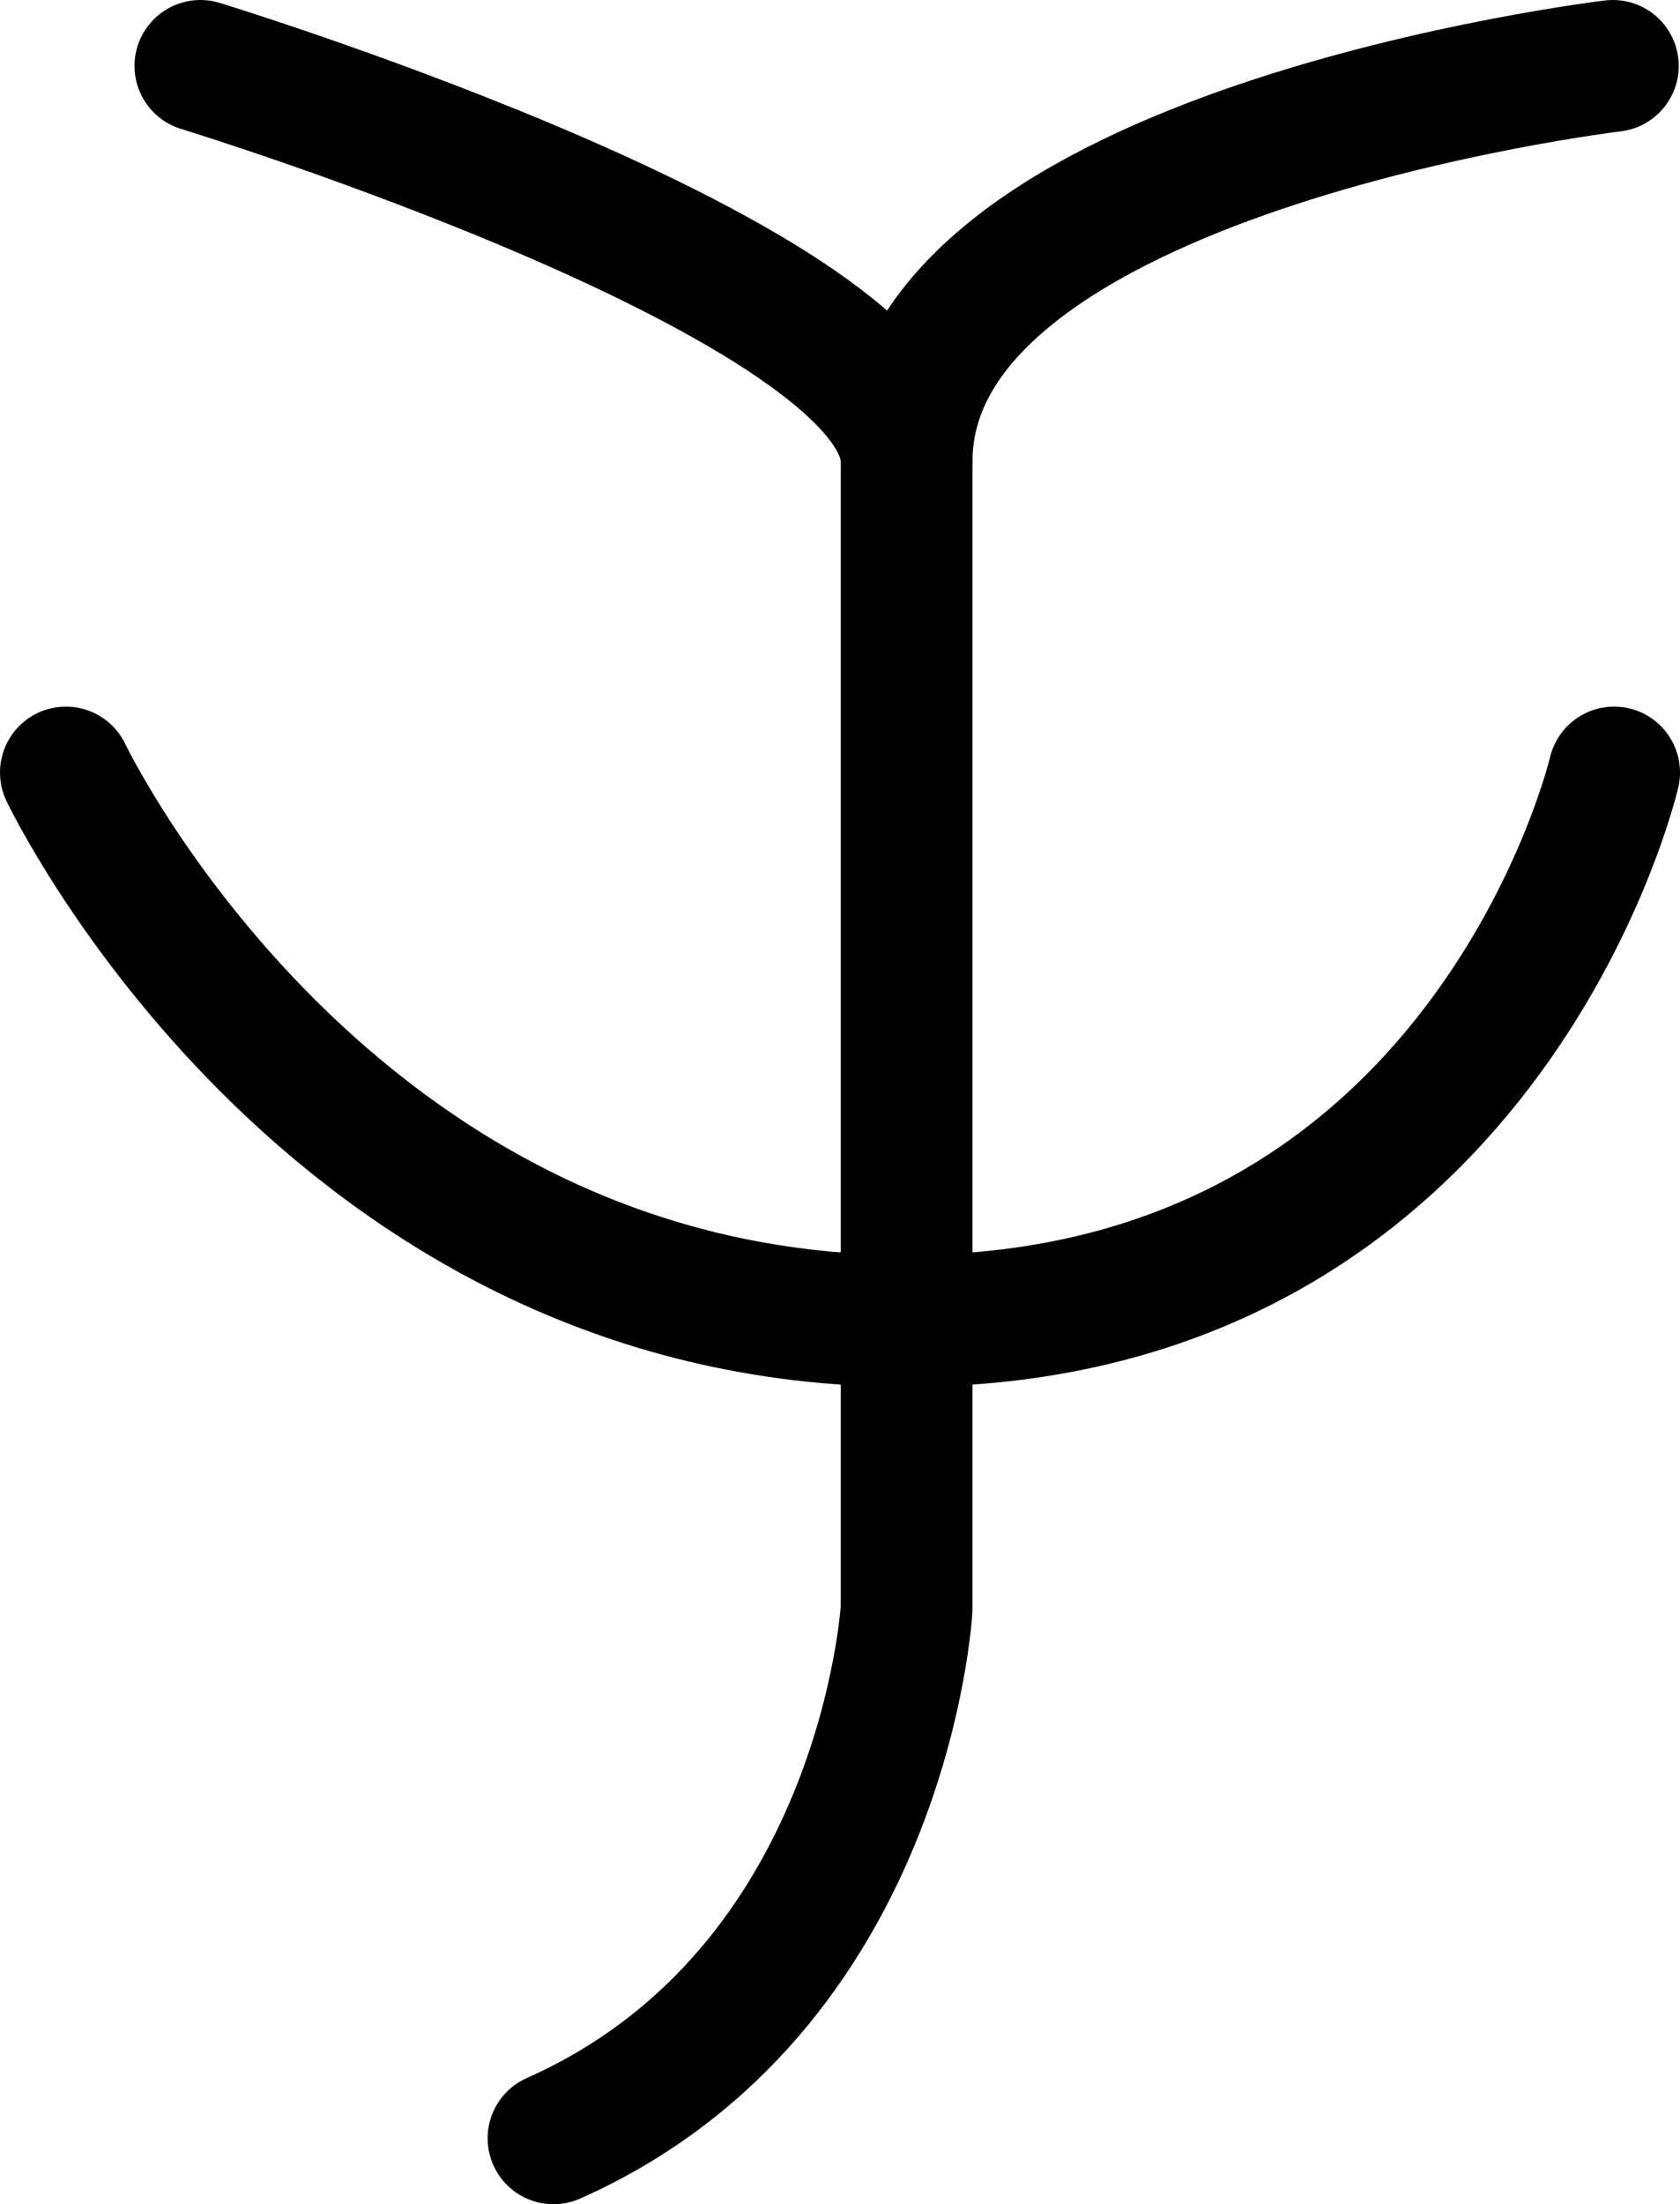 <?xml version="1.0" encoding="UTF-8"?>
<svg id="_图层_2" data-name="图层 2" xmlns="http://www.w3.org/2000/svg" viewBox="0 0 318.76 418">
  <defs>
    <style>
      .cls-1 {
        fill: none;
        stroke: #000;
        stroke-linecap: round;
        stroke-linejoin: round;
        stroke-width: 25px;
      }
    </style>
  </defs>
  <g id="_图层_1-2" data-name="图层 1">
    <g>
      <path class="cls-1" d="M38.02,12.5s134,40.98,134,74.99v217.51s-4,72.5-67,100.5"/>
      <path class="cls-1" d="M306.02,12.5s-134,15.98-134,74.99"/>
      <path class="cls-1" d="M12.5,146.5s49.52,104,159.52,104,134.24-104,134.24-104"/>
    </g>
  </g>
</svg>